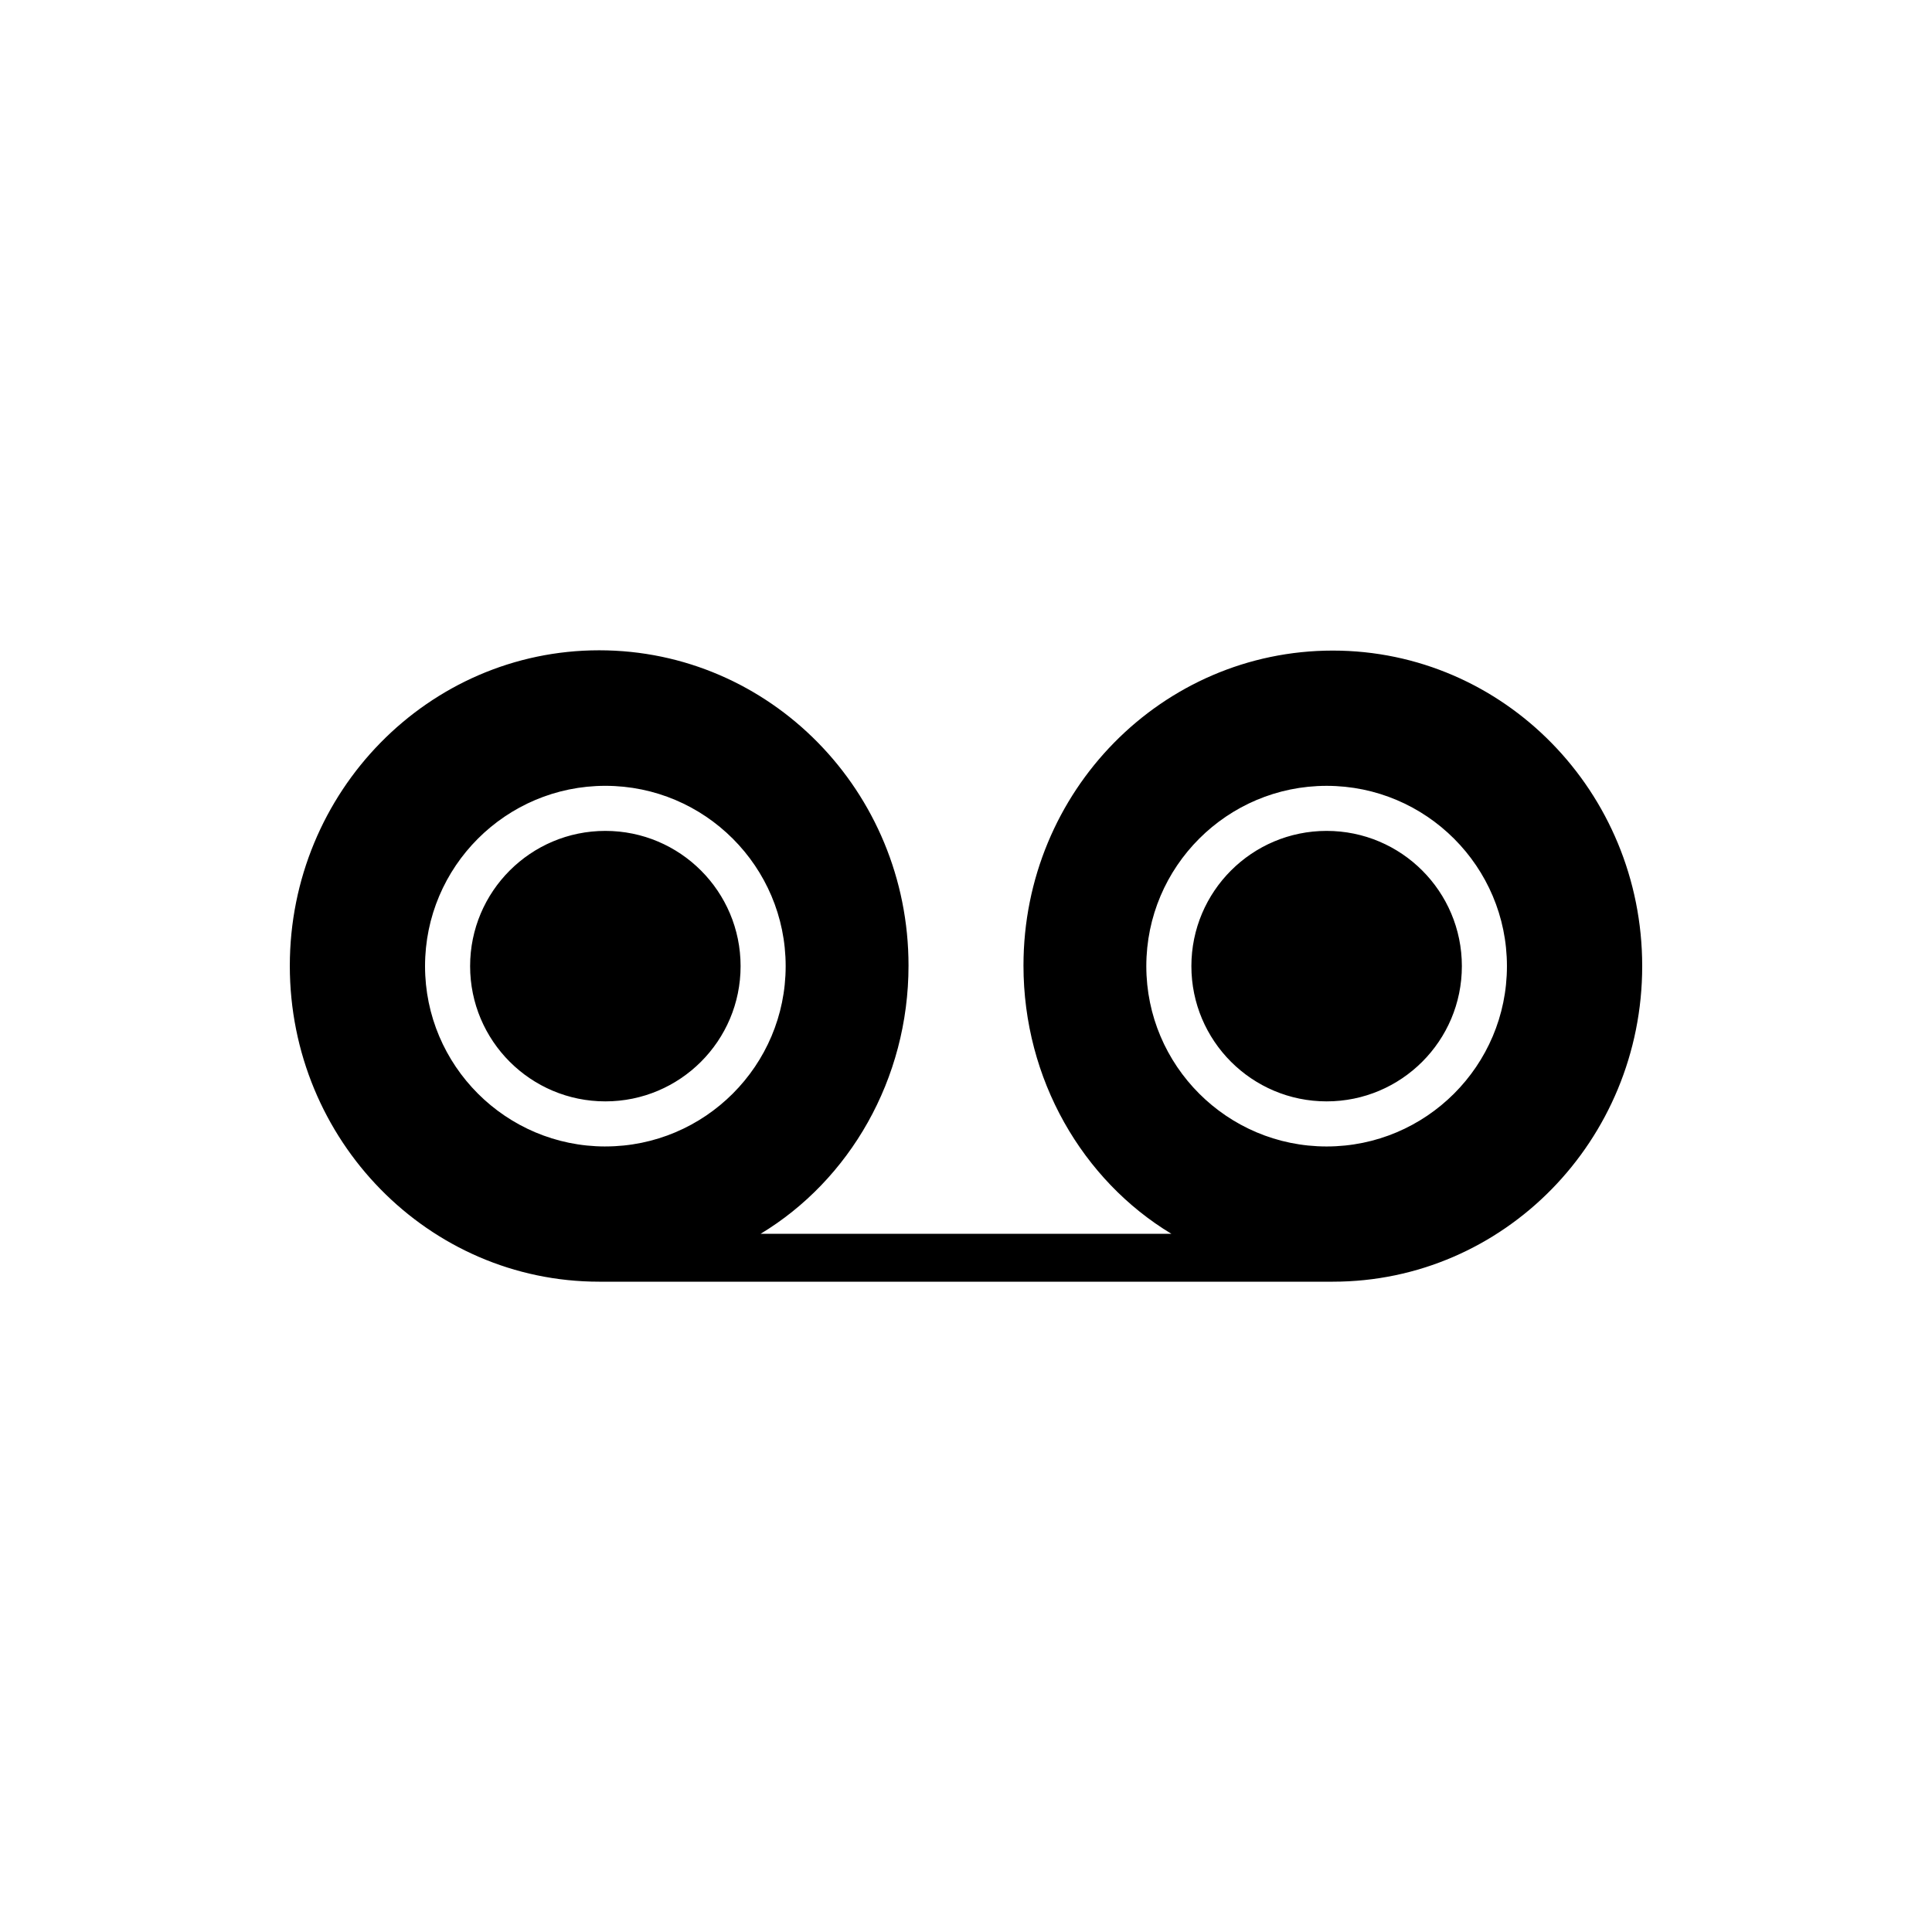 <svg xmlns="http://www.w3.org/2000/svg" viewBox="0 0 100 100"><path d="m 68.987,33.674 c -8.838,0 -16.012,7.277 -16.012,16.304 0,5.892 3.062,11.113 7.656,13.883 h -21.262 c 4.594,-2.771 7.656,-7.992 7.656,-13.883 0,-9.027 -7.175,-16.319 -16.012,-16.319 -8.838,0 -16.012,7.321 -16.012,16.333 0,9.027 7.175,16.348 16.012,16.348 h 37.975 C 77.825,66.341 85,59.034 85,50.007 85,40.98 77.825,33.674 68.987,33.674 Z M 31.333,59.341 C 26.185,59.341 22,55.155 22,50.007 c 0,-5.148 4.185,-9.333 9.333,-9.333 5.148,0 9.333,4.185 9.333,9.333 0,5.148 -4.185,9.333 -9.333,9.333 z m 37.333,0 c -5.148,0 -9.333,-4.185 -9.333,-9.333 0,-5.148 4.185,-9.333 9.333,-9.333 5.148,0 9.333,4.185 9.333,9.333 0,5.148 -4.185,9.333 -9.333,9.333 z M 31.333,43.007 c -3.865,0 -7,3.135 -7,7 0,3.865 3.135,7 7,7 3.865,0 7,-3.135 7,-7 0,-3.865 -3.135,-7 -7,-7 z m 37.333,0 c -3.865,0 -7,3.135 -7,7 0,3.865 3.135,7 7,7 3.865,0 7,-3.135 7,-7 0,-3.865 -3.135,-7 -7,-7 z"/></svg>